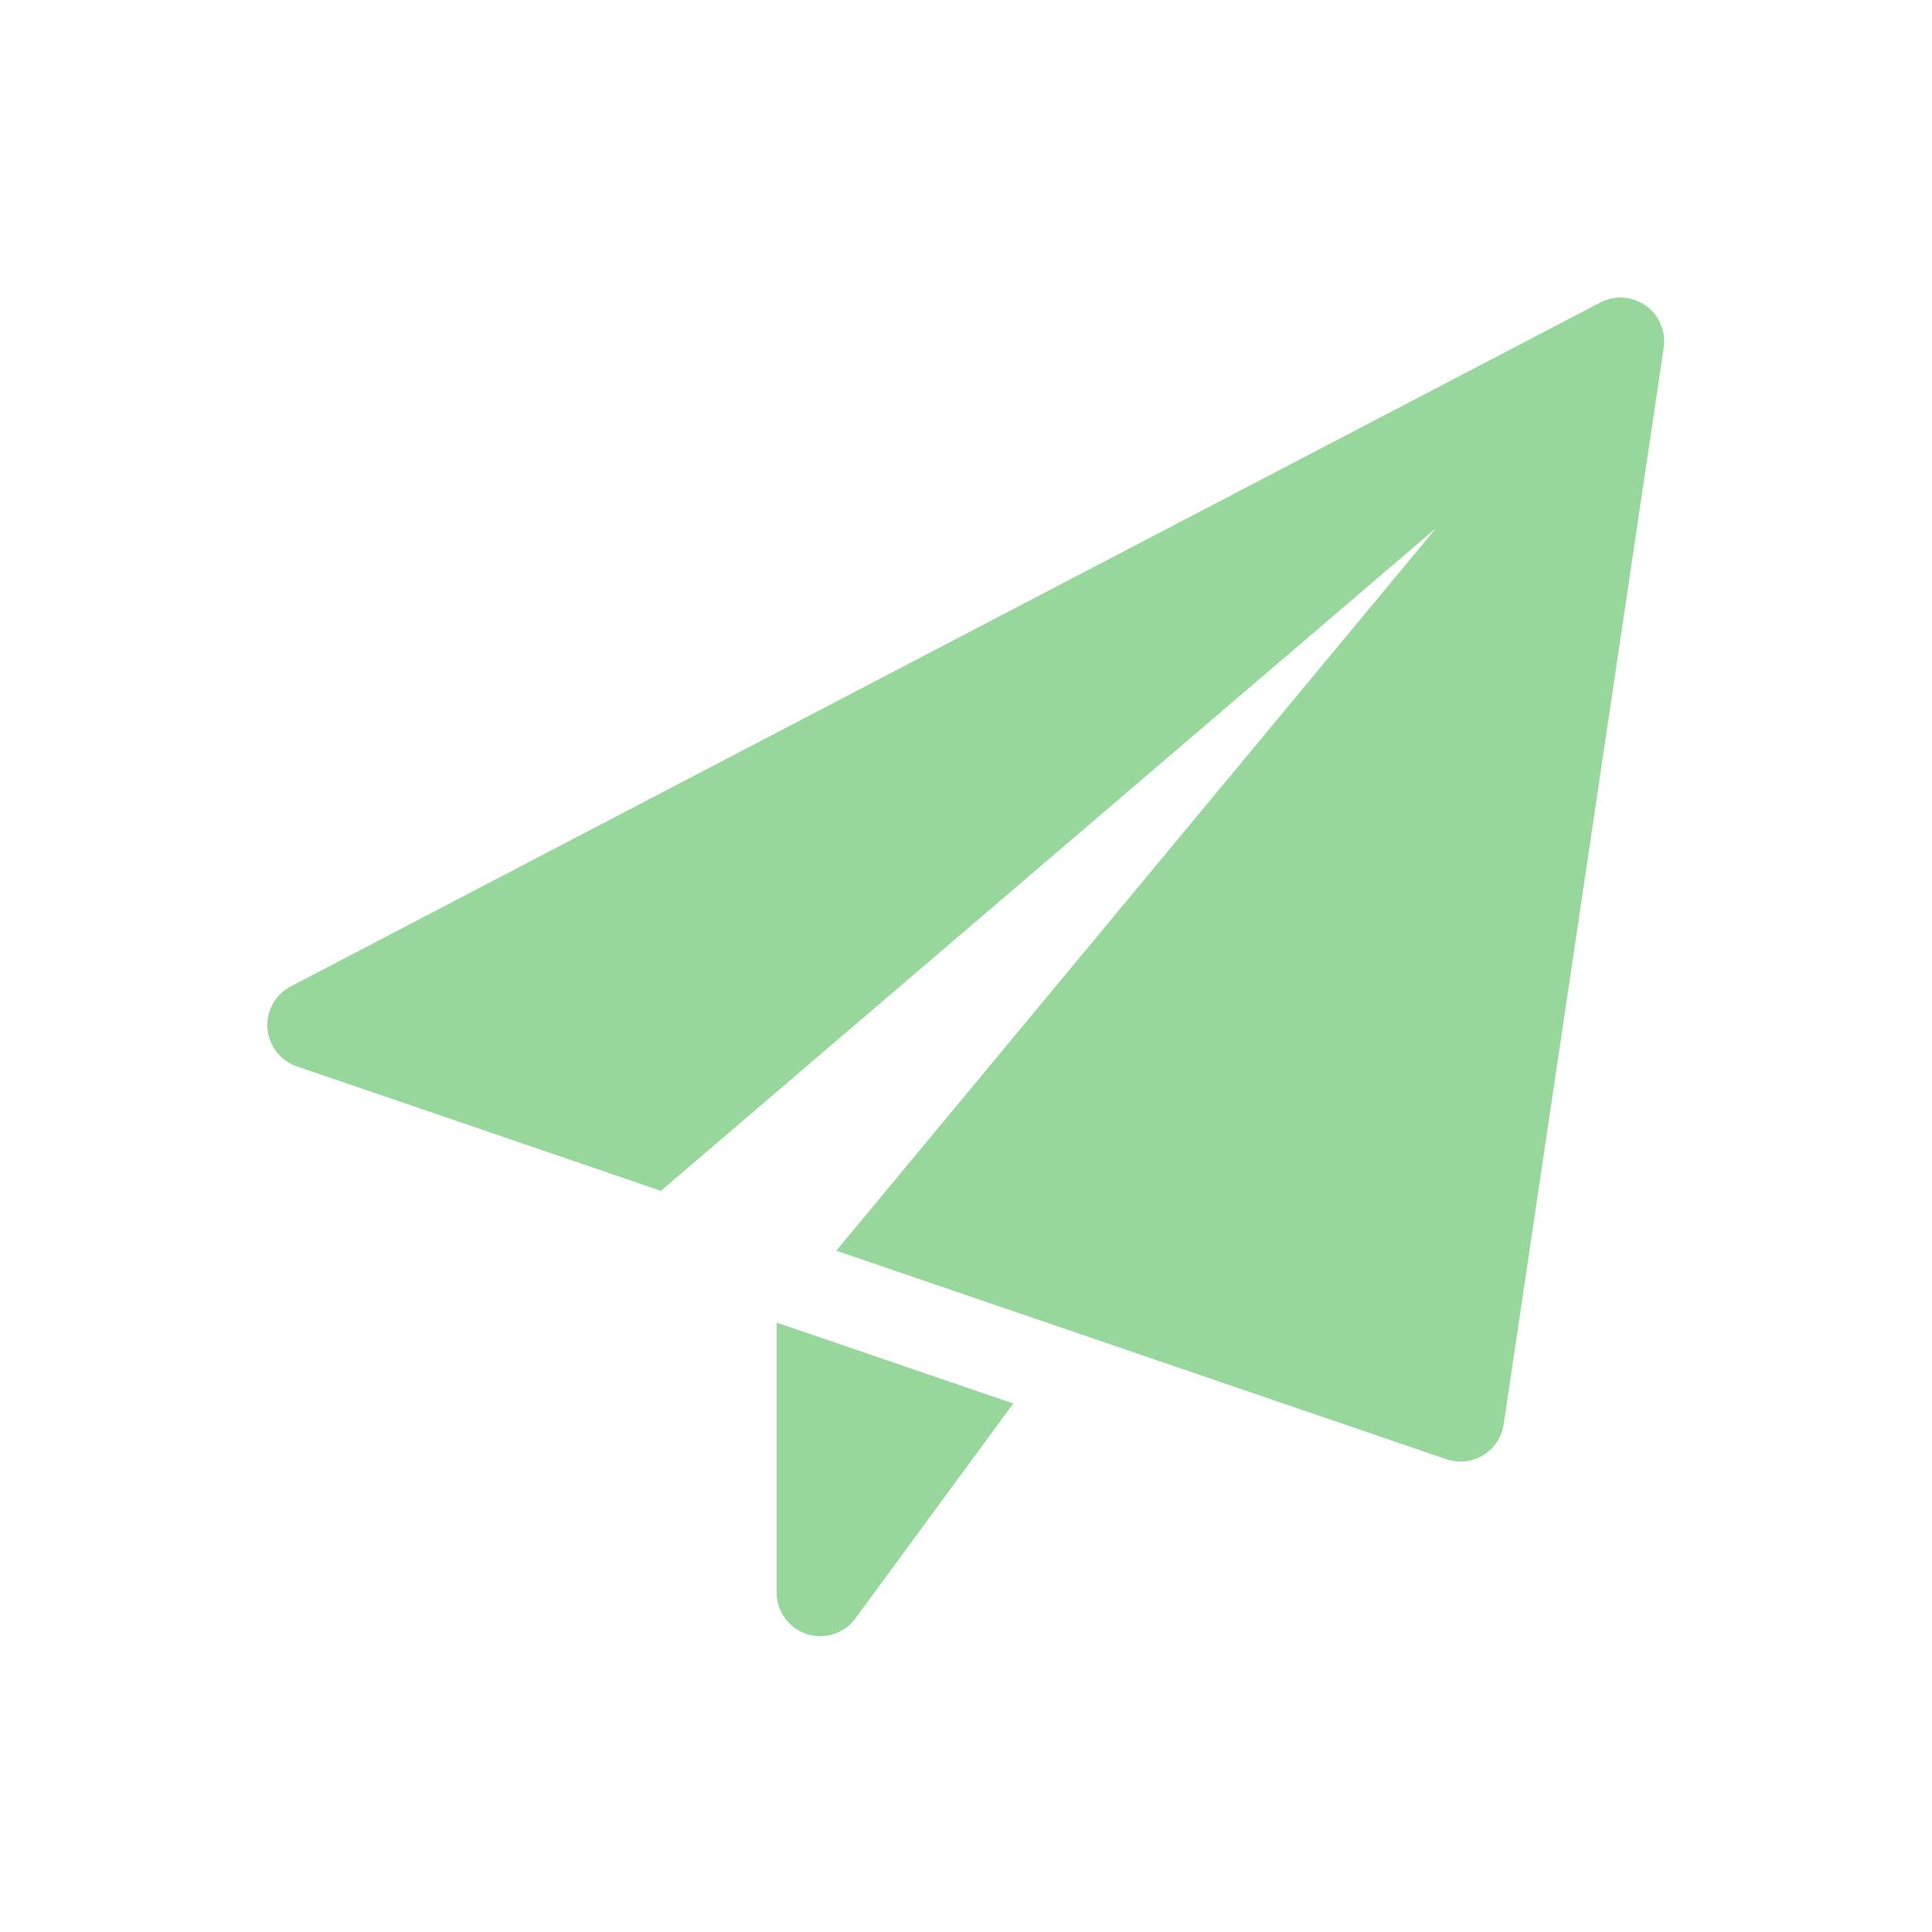 <svg xmlns="http://www.w3.org/2000/svg" width="448" height="448" viewBox="0 0 448 448"><g transform="translate(-1410 -566)"><g transform="translate(1472 635)"><path d="M8.75,17.612V80.2A10.118,10.118,0,0,0,27.023,86.2L63.637,36.371Z" transform="translate(109.337 220.073)" fill="#98d79c"/><path d="M319.643,1.877a10.126,10.126,0,0,0-10.554-.729L5.439,159.721a10.126,10.126,0,0,0,1.4,18.556l84.415,28.854L271.032,53.417,131.92,221.018l141.474,48.355a10.356,10.356,0,0,0,3.266.54,10.113,10.113,0,0,0,10.014-8.624L323.786,11.621a10.139,10.139,0,0,0-4.143-9.744Z" transform="translate(0 0)" fill="#98d79c"/></g><rect width="448" height="448" transform="translate(1410 566)" fill="none"/></g></svg>
